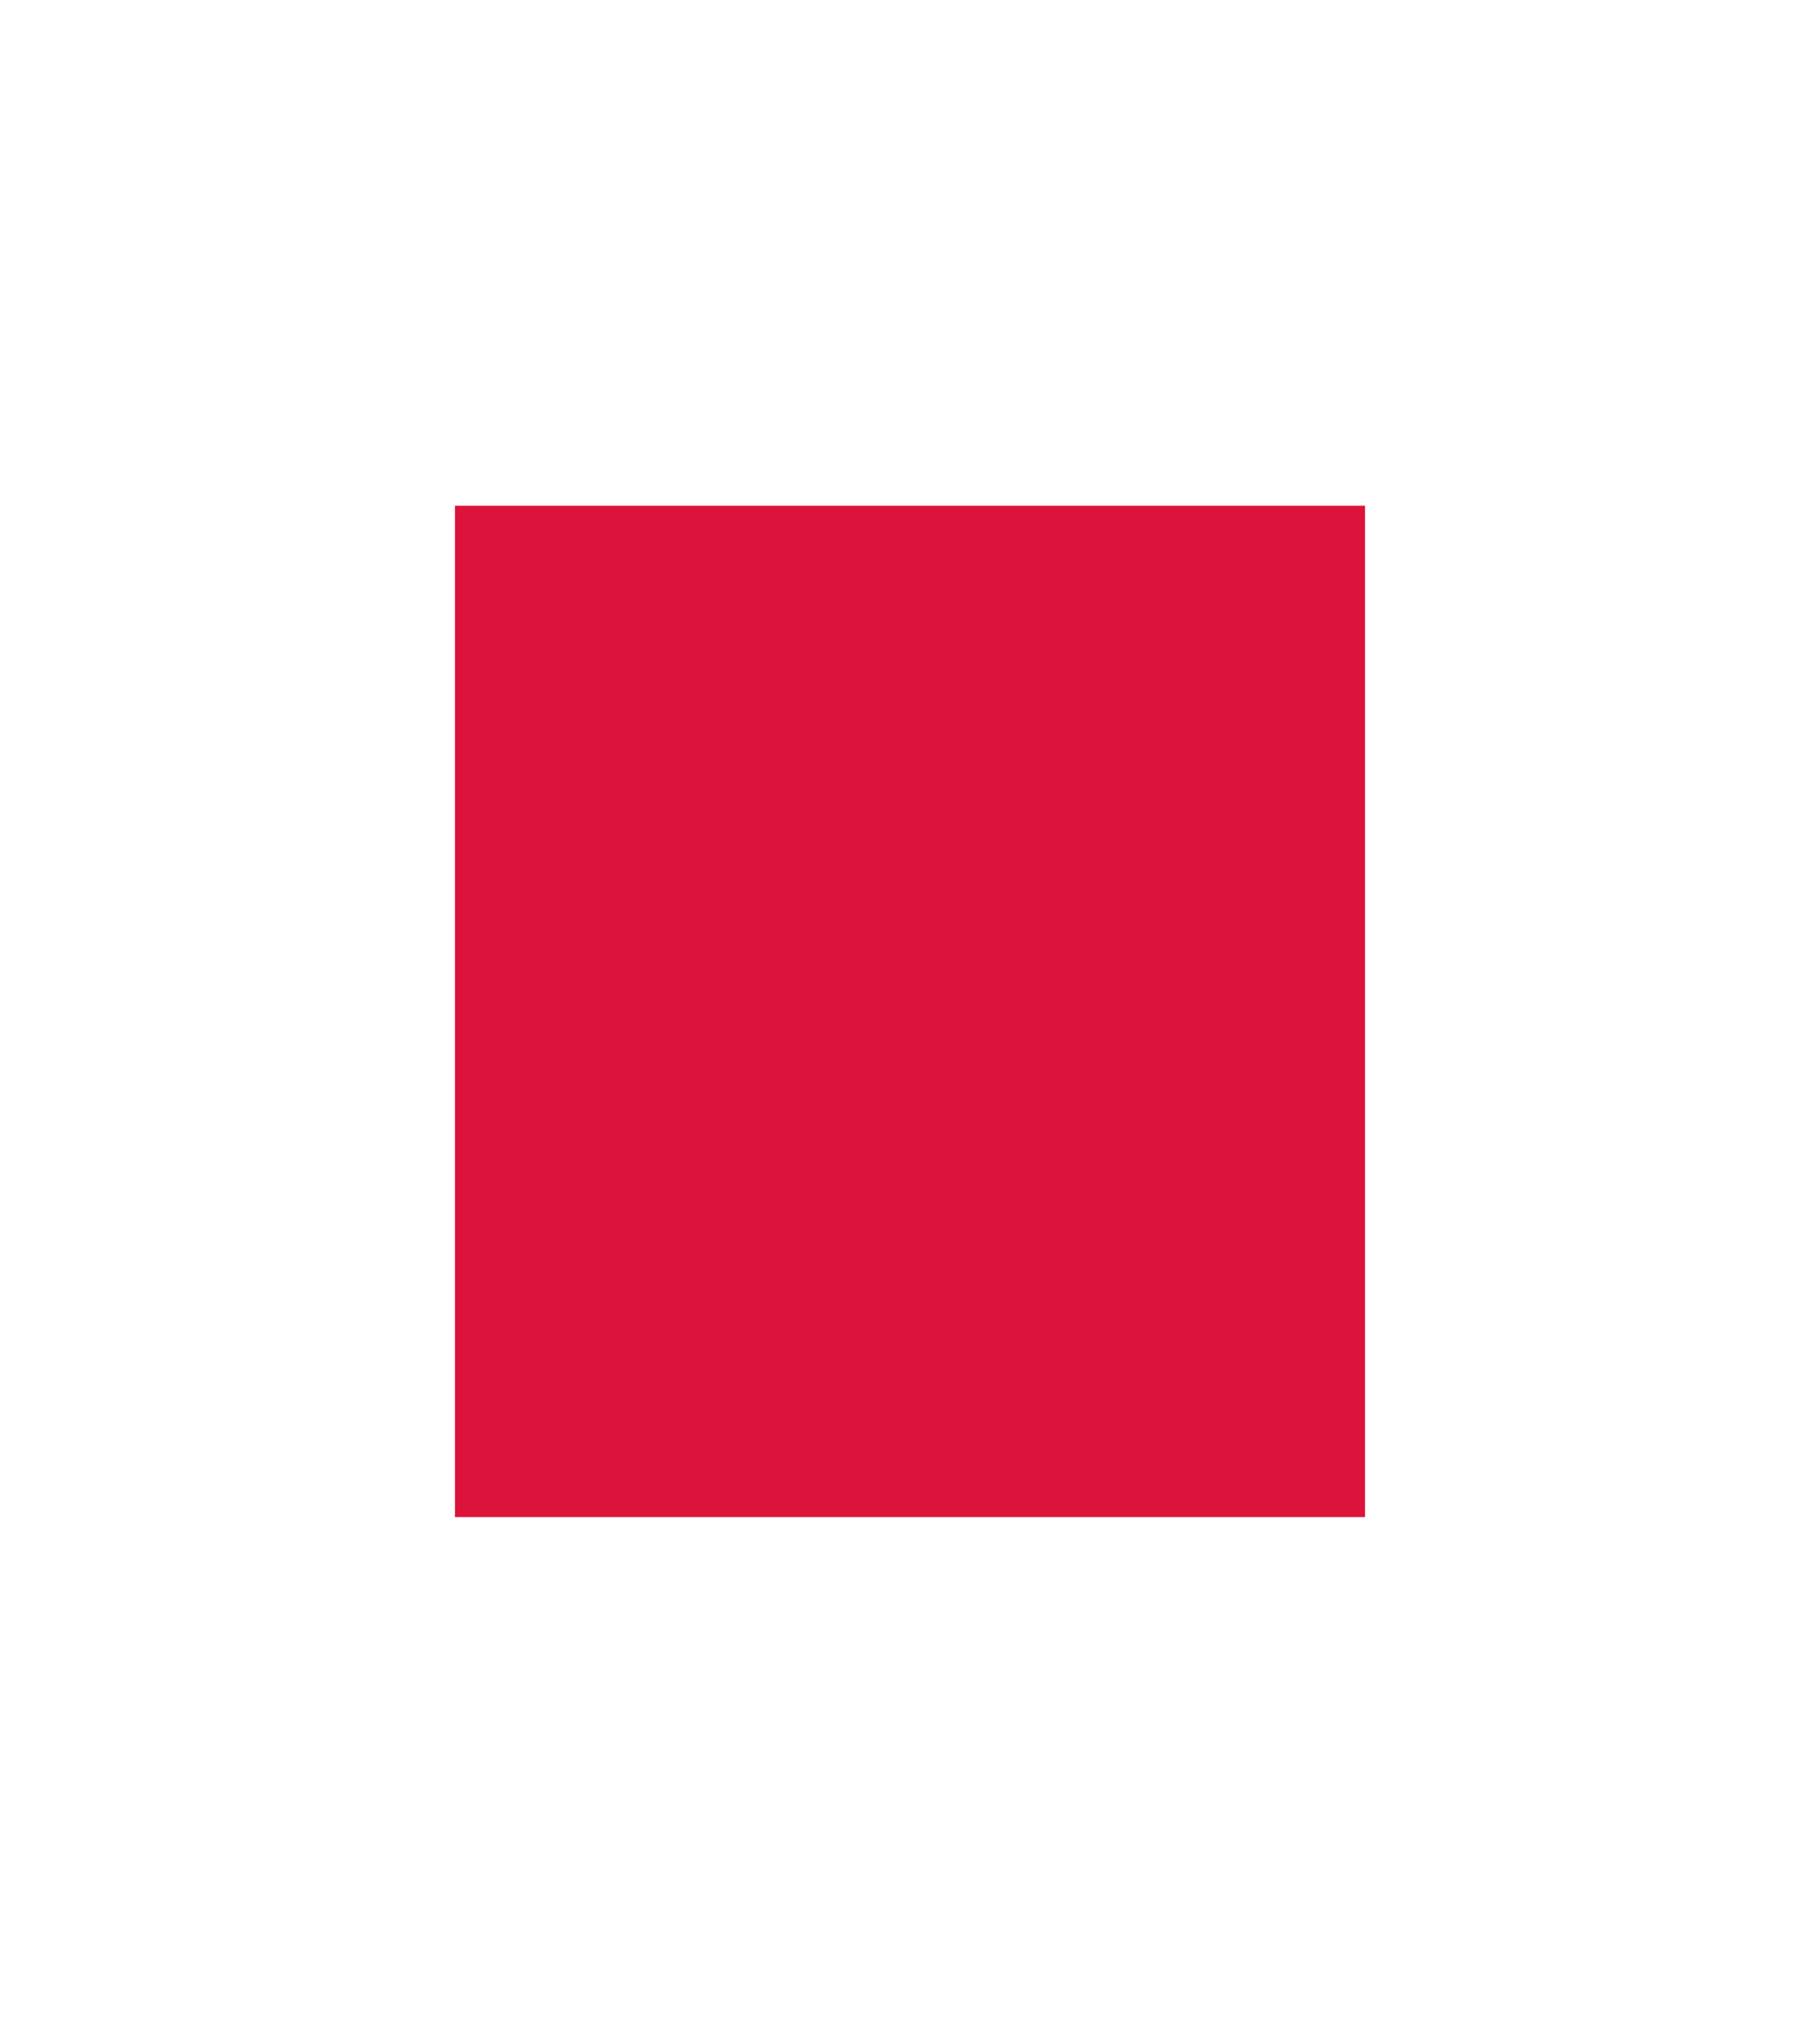 <?xml version="1.0" encoding="UTF-8"?>
<!DOCTYPE svg PUBLIC "-//W3C//DTD SVG 1.0//EN" "http://www.w3.org/TR/2001/REC-SVG-20010904/DTD/svg10.dtd">

<!--

   Licensed to the Apache Software Foundation (ASF) under one or more
   contributor license agreements.  See the NOTICE file distributed with
   this work for additional information regarding copyright ownership.
   The ASF licenses this file to You under the Apache License, Version 2.0
   (the "License"); you may not use this file except in compliance with
   the License.  You may obtain a copy of the License at

       http://www.apache.org/licenses/LICENSE-2.0

   Unless required by applicable law or agreed to in writing, software
   distributed under the License is distributed on an "AS IS" BASIS,
   WITHOUT WARRANTIES OR CONDITIONS OF ANY KIND, either express or implied.
   See the License for the specific language governing permissions and
   limitations under the License.

-->
<svg xmlns="http://www.w3.org/2000/svg" xmlns:xlink="http://www.w3.org/1999/xlink" width="450" height="500">
 
<switch>

	<g systemLanguage="en">
 		<rect x="25%" y="25%" width="50%" height="50%" fill="orange" />
	</g>

	<g systemLanguage="fr">
 		<rect x="25%" y="25%" width="50%" height="50%" fill="gold" />
	</g>

	<g>
 		<rect x="25%" y="25%" width="50%" height="50%" fill="crimson" />
	</g>
</switch>

</svg>
